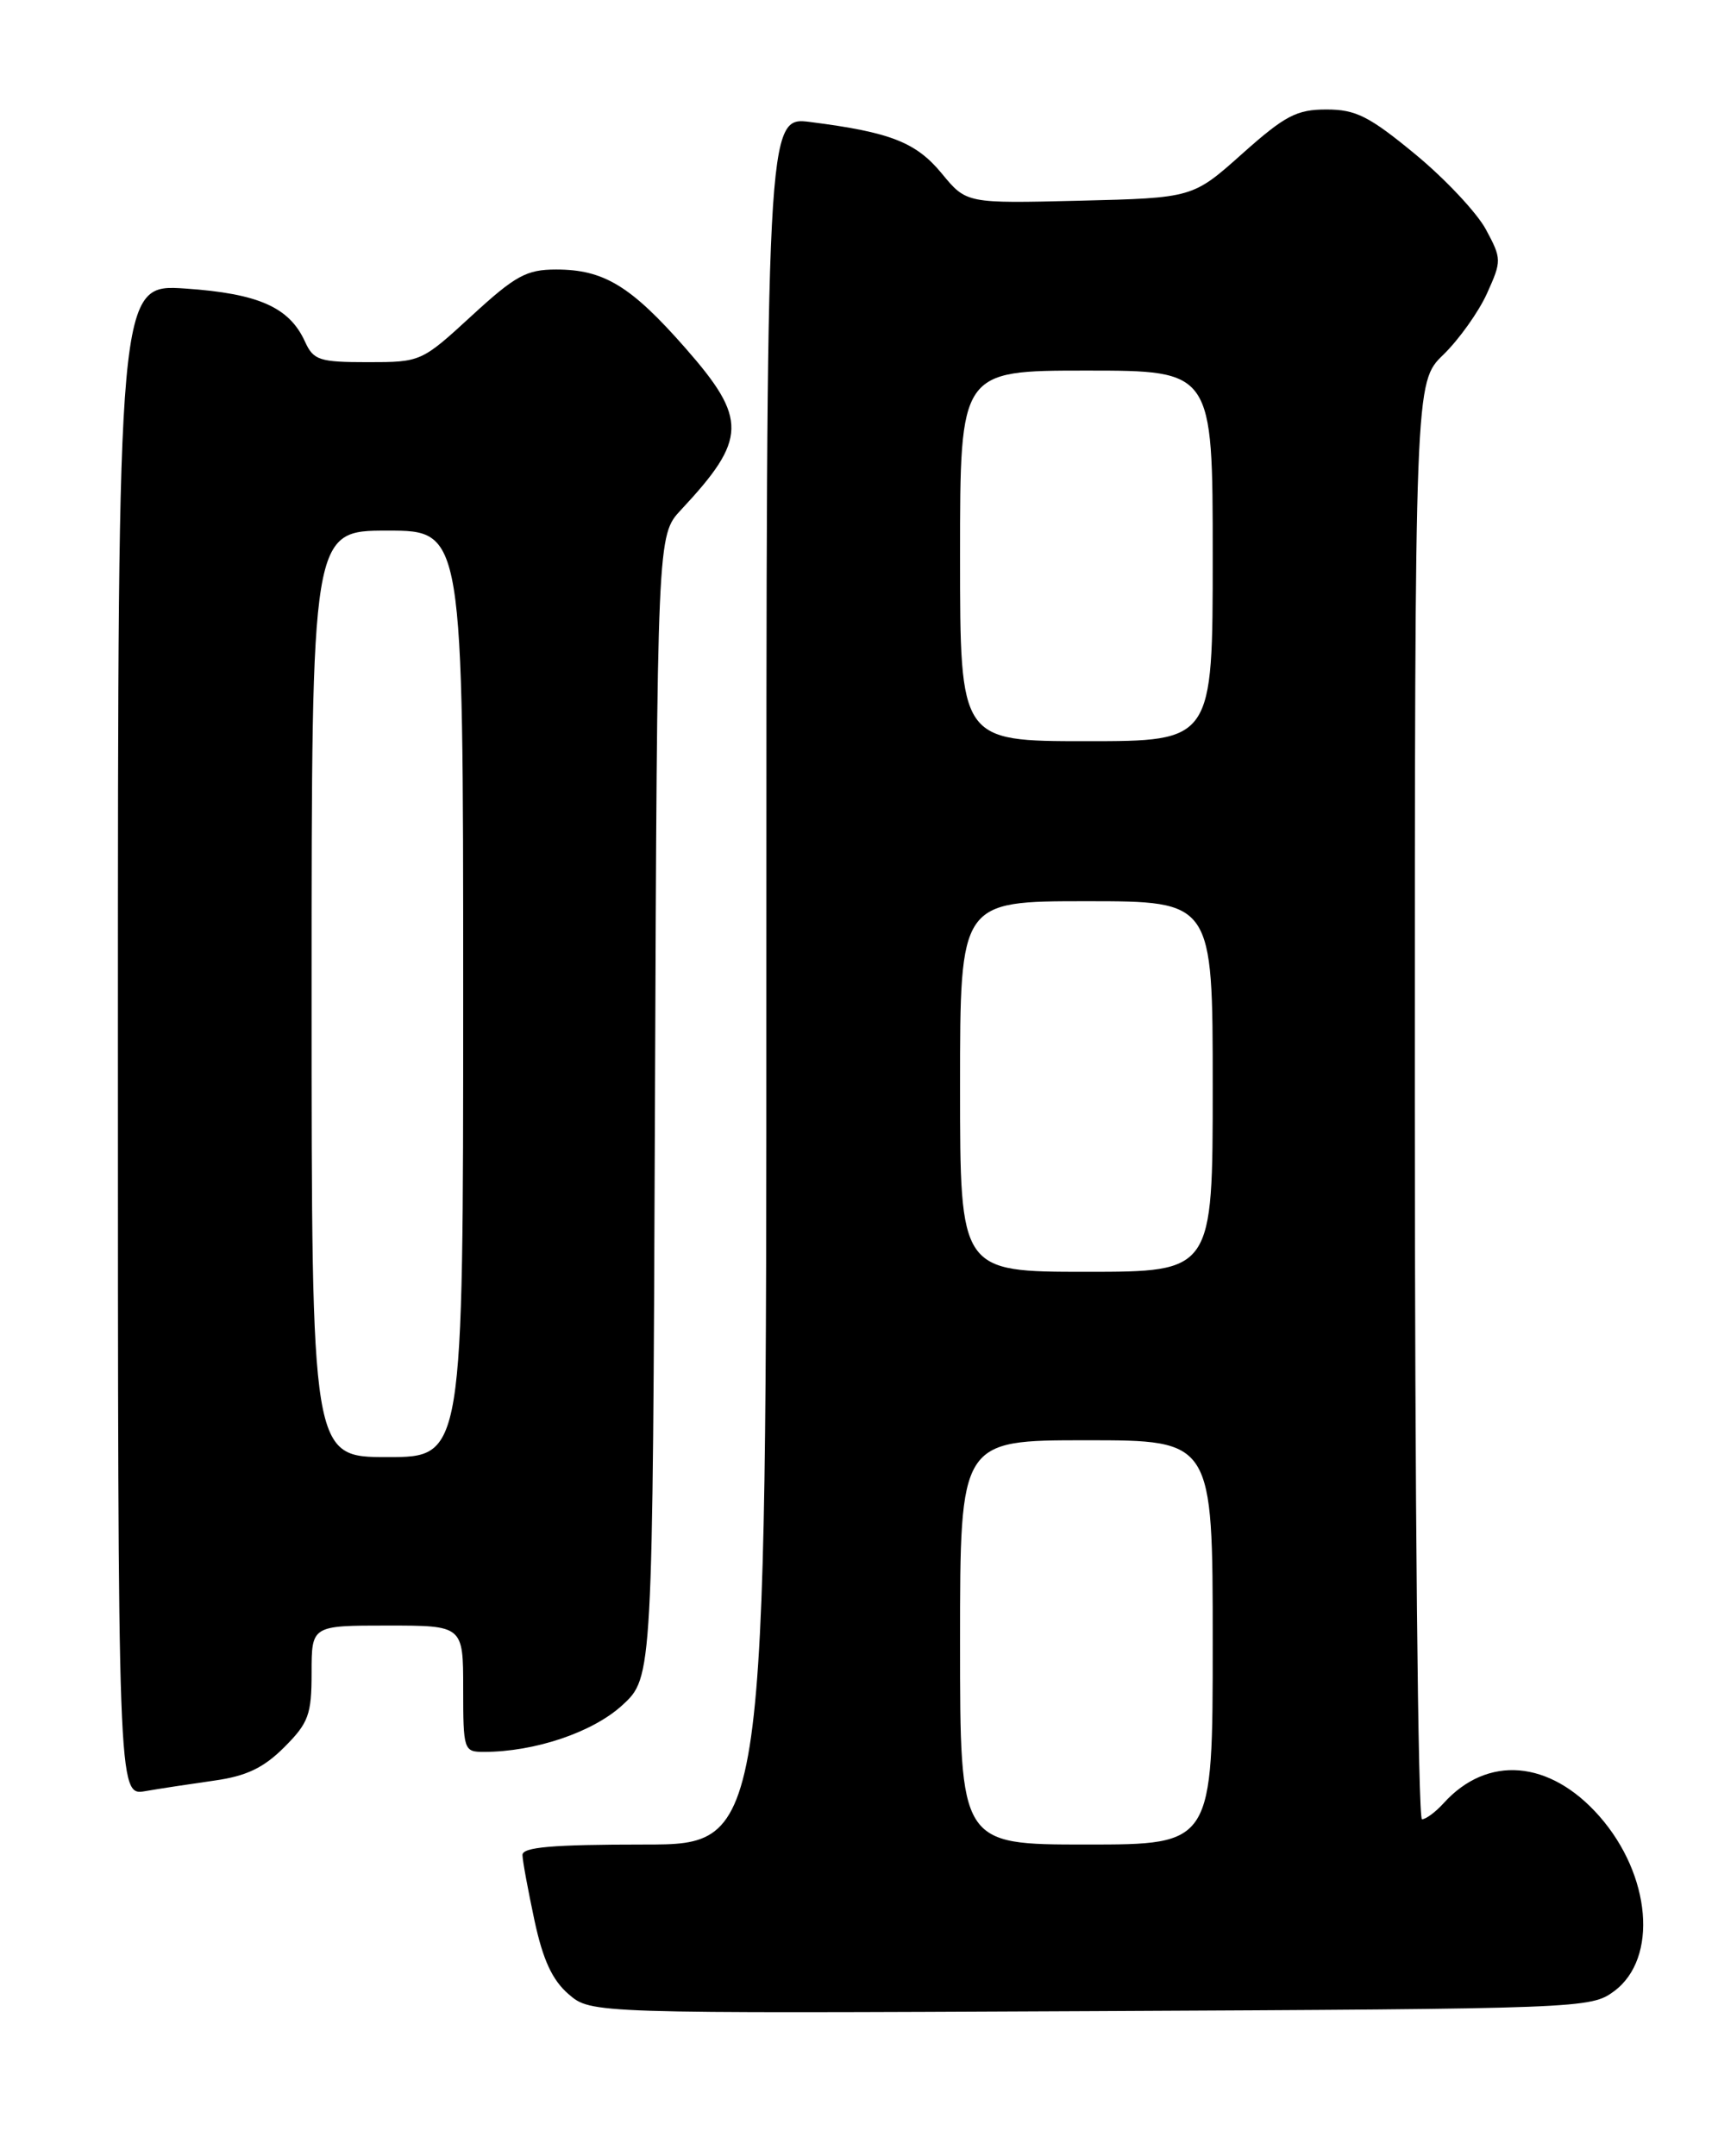 <?xml version="1.0" encoding="UTF-8" standalone="no"?>
<!DOCTYPE svg PUBLIC "-//W3C//DTD SVG 1.1//EN" "http://www.w3.org/Graphics/SVG/1.1/DTD/svg11.dtd" >
<svg xmlns="http://www.w3.org/2000/svg" xmlns:xlink="http://www.w3.org/1999/xlink" version="1.1" viewBox="0 0 204 256">
 <g >
 <path fill="currentColor"
d=" M 191.68 236.40 C 196.91 232.51 196.06 222.62 189.90 215.62 C 184.03 208.96 176.62 208.34 171.42 214.09 C 170.47 215.14 169.31 216.00 168.85 216.00 C 168.38 216.00 168.00 177.61 168.00 130.70 C 168.00 45.39 168.00 45.39 171.39 42.11 C 173.25 40.30 175.58 37.03 176.57 34.84 C 178.32 30.96 178.32 30.74 176.44 27.24 C 175.37 25.26 171.60 21.24 168.06 18.32 C 162.58 13.80 160.99 13.00 157.51 13.00 C 153.97 13.00 152.59 13.72 147.51 18.25 C 141.63 23.50 141.63 23.50 128.19 23.83 C 114.76 24.16 114.76 24.16 111.83 20.60 C 108.77 16.89 105.74 15.70 96.25 14.49 C 91.00 13.81 91.00 13.81 91.00 116.41 C 91.00 219.00 91.00 219.00 76.50 219.00 C 65.55 219.00 62.01 219.31 62.04 220.25 C 62.05 220.94 62.70 224.42 63.46 227.99 C 64.47 232.70 65.58 235.10 67.52 236.77 C 70.18 239.06 70.18 239.06 129.52 238.78 C 188.00 238.50 188.90 238.47 191.68 236.40 Z  M 25.50 211.40 C 29.26 210.87 31.31 209.89 33.75 207.45 C 36.64 204.56 37.00 203.58 37.00 198.60 C 37.00 193.00 37.00 193.00 46.00 193.00 C 55.00 193.00 55.00 193.00 55.00 200.50 C 55.00 207.79 55.07 208.00 57.45 208.00 C 63.49 208.00 70.38 205.68 73.89 202.46 C 77.50 199.15 77.50 199.15 77.77 131.35 C 78.04 63.55 78.04 63.55 80.87 60.53 C 88.72 52.13 88.78 49.75 81.39 41.33 C 74.91 33.95 71.70 32.00 66.04 32.00 C 62.51 32.00 61.20 32.72 56.00 37.50 C 50.06 42.96 49.97 43.00 43.67 43.00 C 37.90 43.00 37.22 42.77 36.21 40.55 C 34.35 36.48 30.71 34.86 22.03 34.26 C 14.00 33.71 14.00 33.71 14.00 123.47 C 14.00 213.22 14.00 213.22 17.25 212.66 C 19.04 212.35 22.75 211.79 25.50 211.40 Z  M 114.00 195.00 C 114.00 171.00 114.00 171.00 129.00 171.00 C 144.00 171.00 144.00 171.00 144.00 195.00 C 144.00 219.00 144.00 219.00 129.00 219.00 C 114.00 219.00 114.00 219.00 114.00 195.00 Z  M 114.00 129.00 C 114.00 107.00 114.00 107.00 129.00 107.00 C 144.00 107.00 144.00 107.00 144.00 129.00 C 144.00 151.00 144.00 151.00 129.00 151.00 C 114.00 151.00 114.00 151.00 114.00 129.00 Z  M 114.00 66.00 C 114.00 44.00 114.00 44.00 129.00 44.00 C 144.00 44.00 144.00 44.00 144.00 66.00 C 144.00 88.00 144.00 88.00 129.00 88.00 C 114.00 88.00 114.00 88.00 114.00 66.00 Z  M 37.00 118.00 C 37.00 63.00 37.00 63.00 46.00 63.00 C 55.00 63.00 55.00 63.00 55.00 118.00 C 55.00 173.00 55.00 173.00 46.00 173.00 C 37.00 173.00 37.00 173.00 37.00 118.00 Z "/>
</g>
</svg>